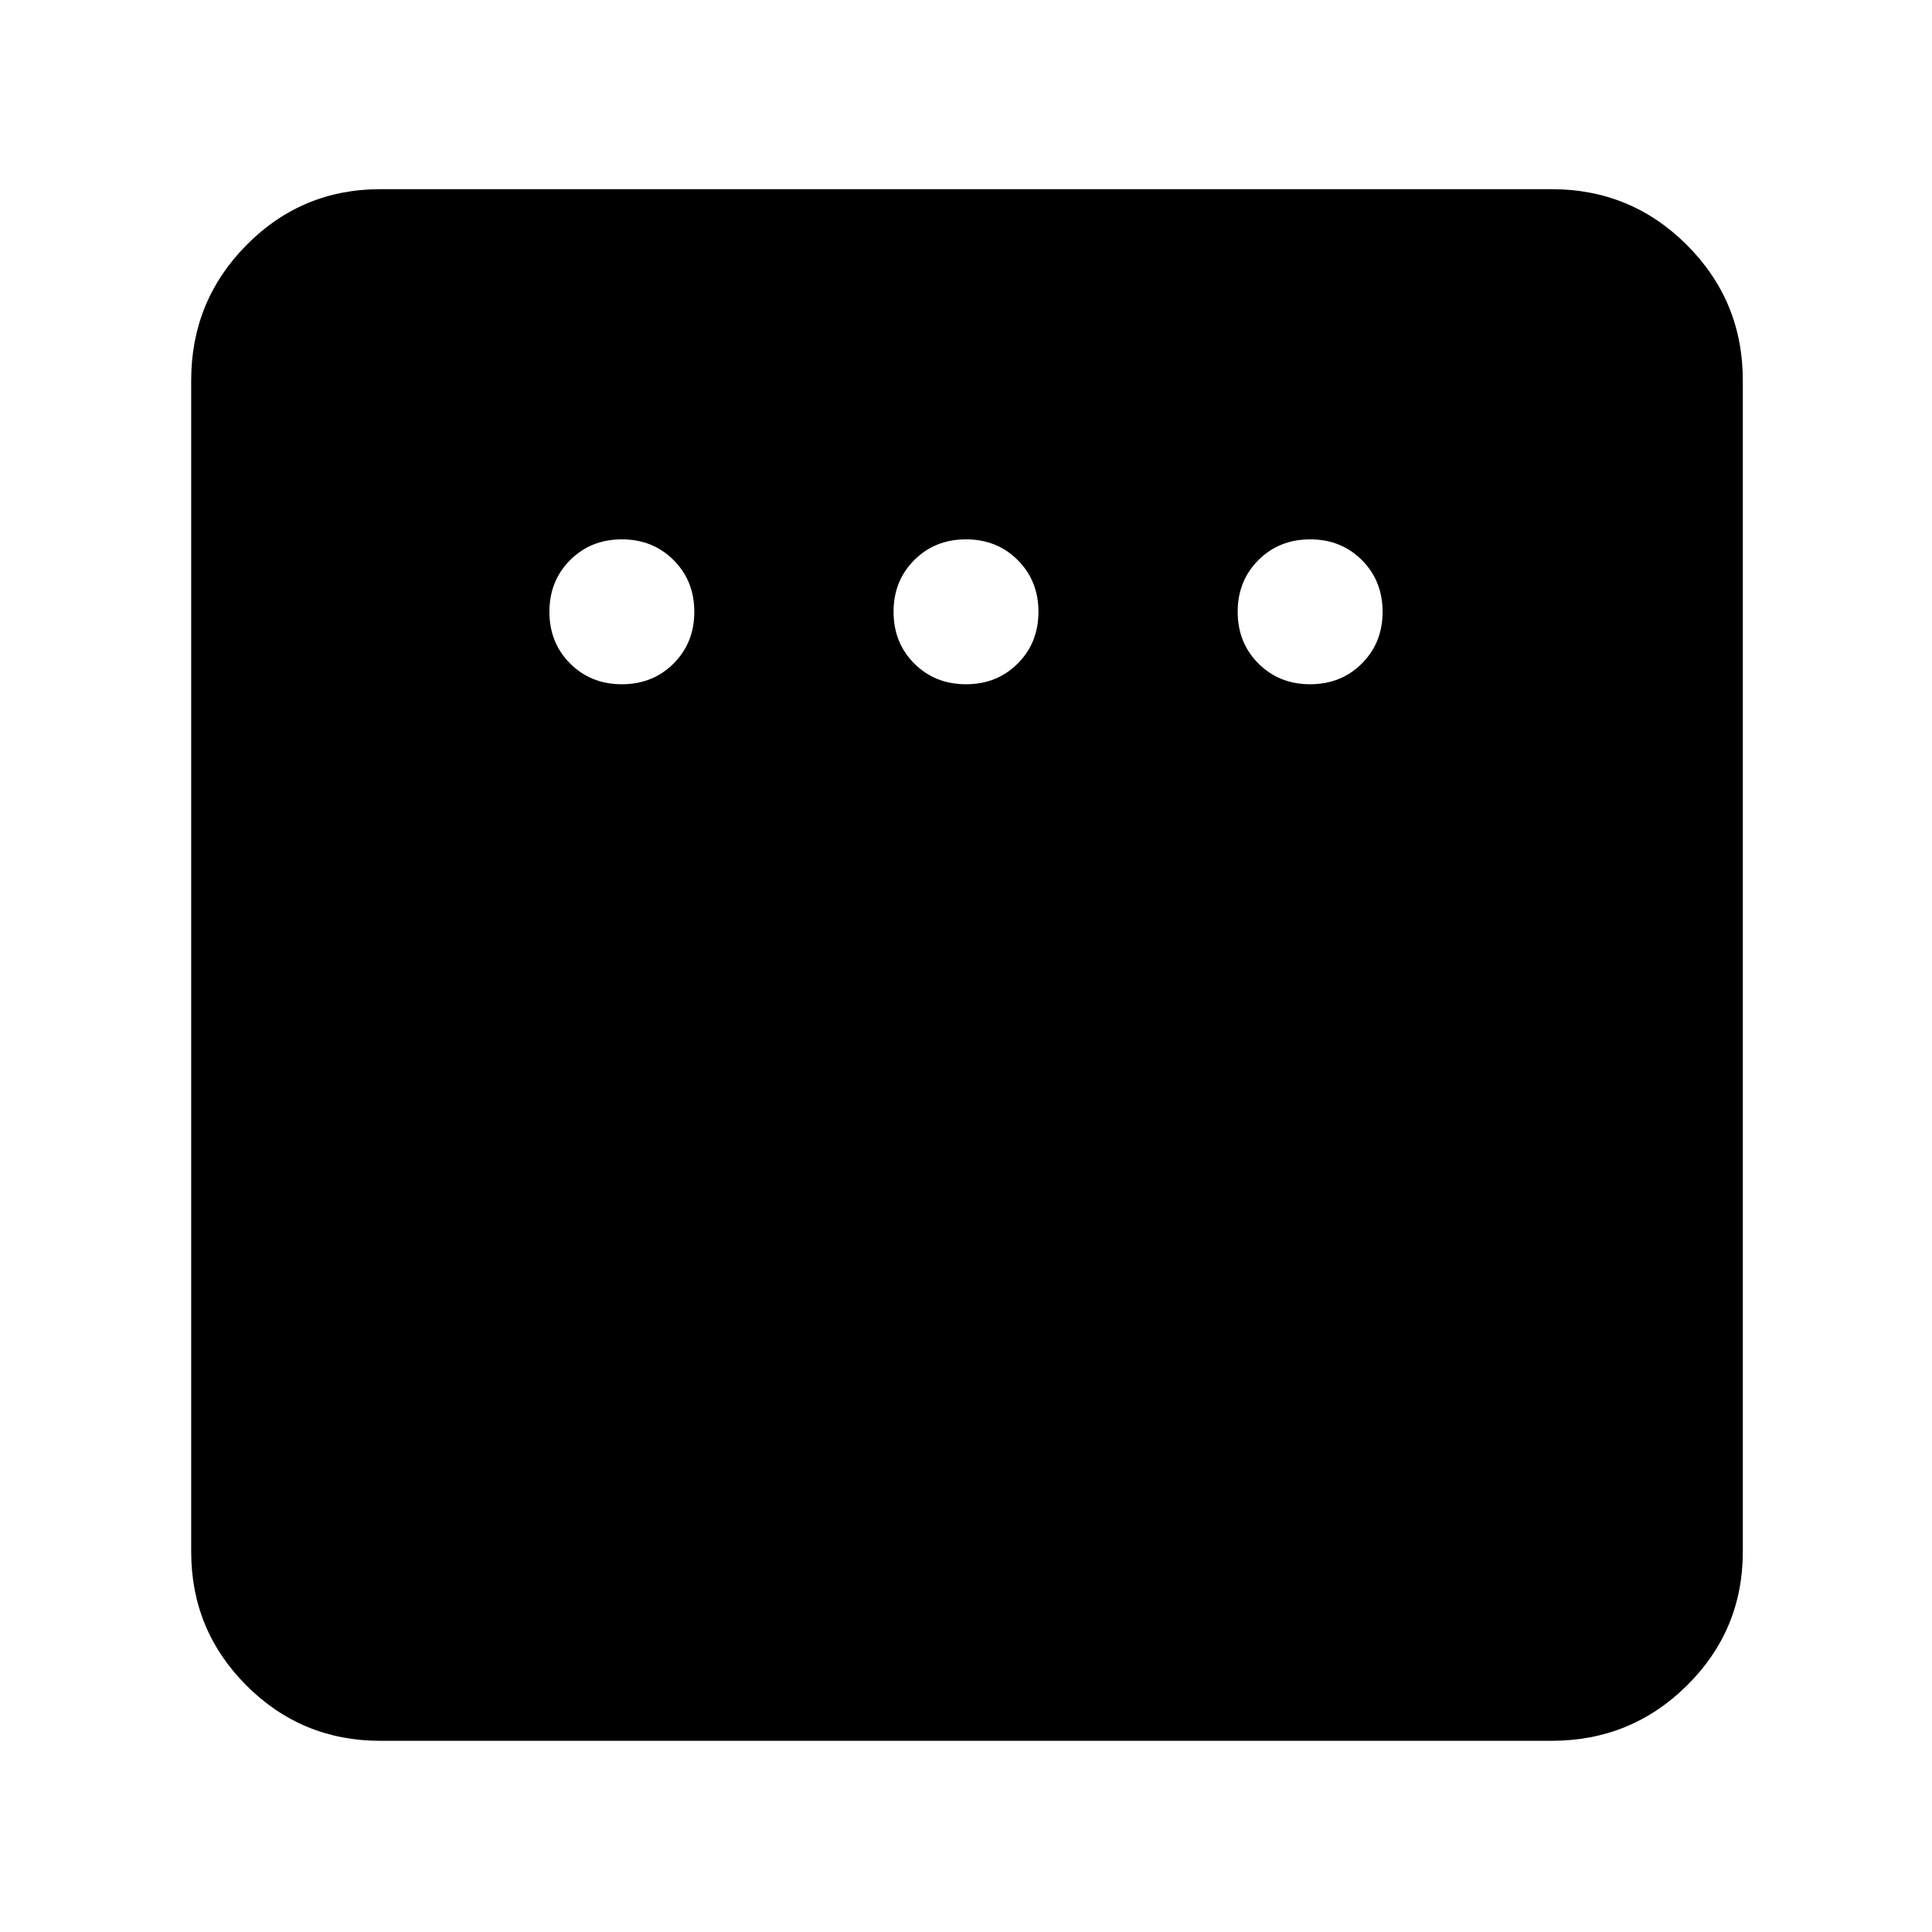 <svg xmlns="http://www.w3.org/2000/svg" height="48" viewBox="0 -960 960 960" width="48"><path d="M309-620q15.4 0 25.7-10.3Q345-640.6 345-656q0-15.4-10.3-25.7Q324.4-692 309-692q-15.4 0-25.7 10.3Q273-671.4 273-656q0 15.4 10.3 25.7Q293.6-620 309-620Zm171 0q15.4 0 25.7-10.3Q516-640.6 516-656q0-15.4-10.3-25.7Q495.4-692 480-692q-15.4 0-25.7 10.3Q444-671.4 444-656q0 15.4 10.3 25.7Q464.6-620 480-620Zm171 0q15.4 0 25.7-10.3Q687-640.6 687-656q0-15.4-10.3-25.7Q666.4-692 651-692q-15.4 0-25.7 10.3Q615-671.4 615-656q0 15.4 10.3 25.7Q635.6-620 651-620ZM189-95q-39.05 0-66.53-27.47Q95-149.95 95-189v-582q0-39.46 27.47-67.23Q149.95-866 189-866h582q39.46 0 67.23 27.77Q866-810.46 866-771v582q0 39.05-27.77 66.53Q810.46-95 771-95H189Z"/></svg>